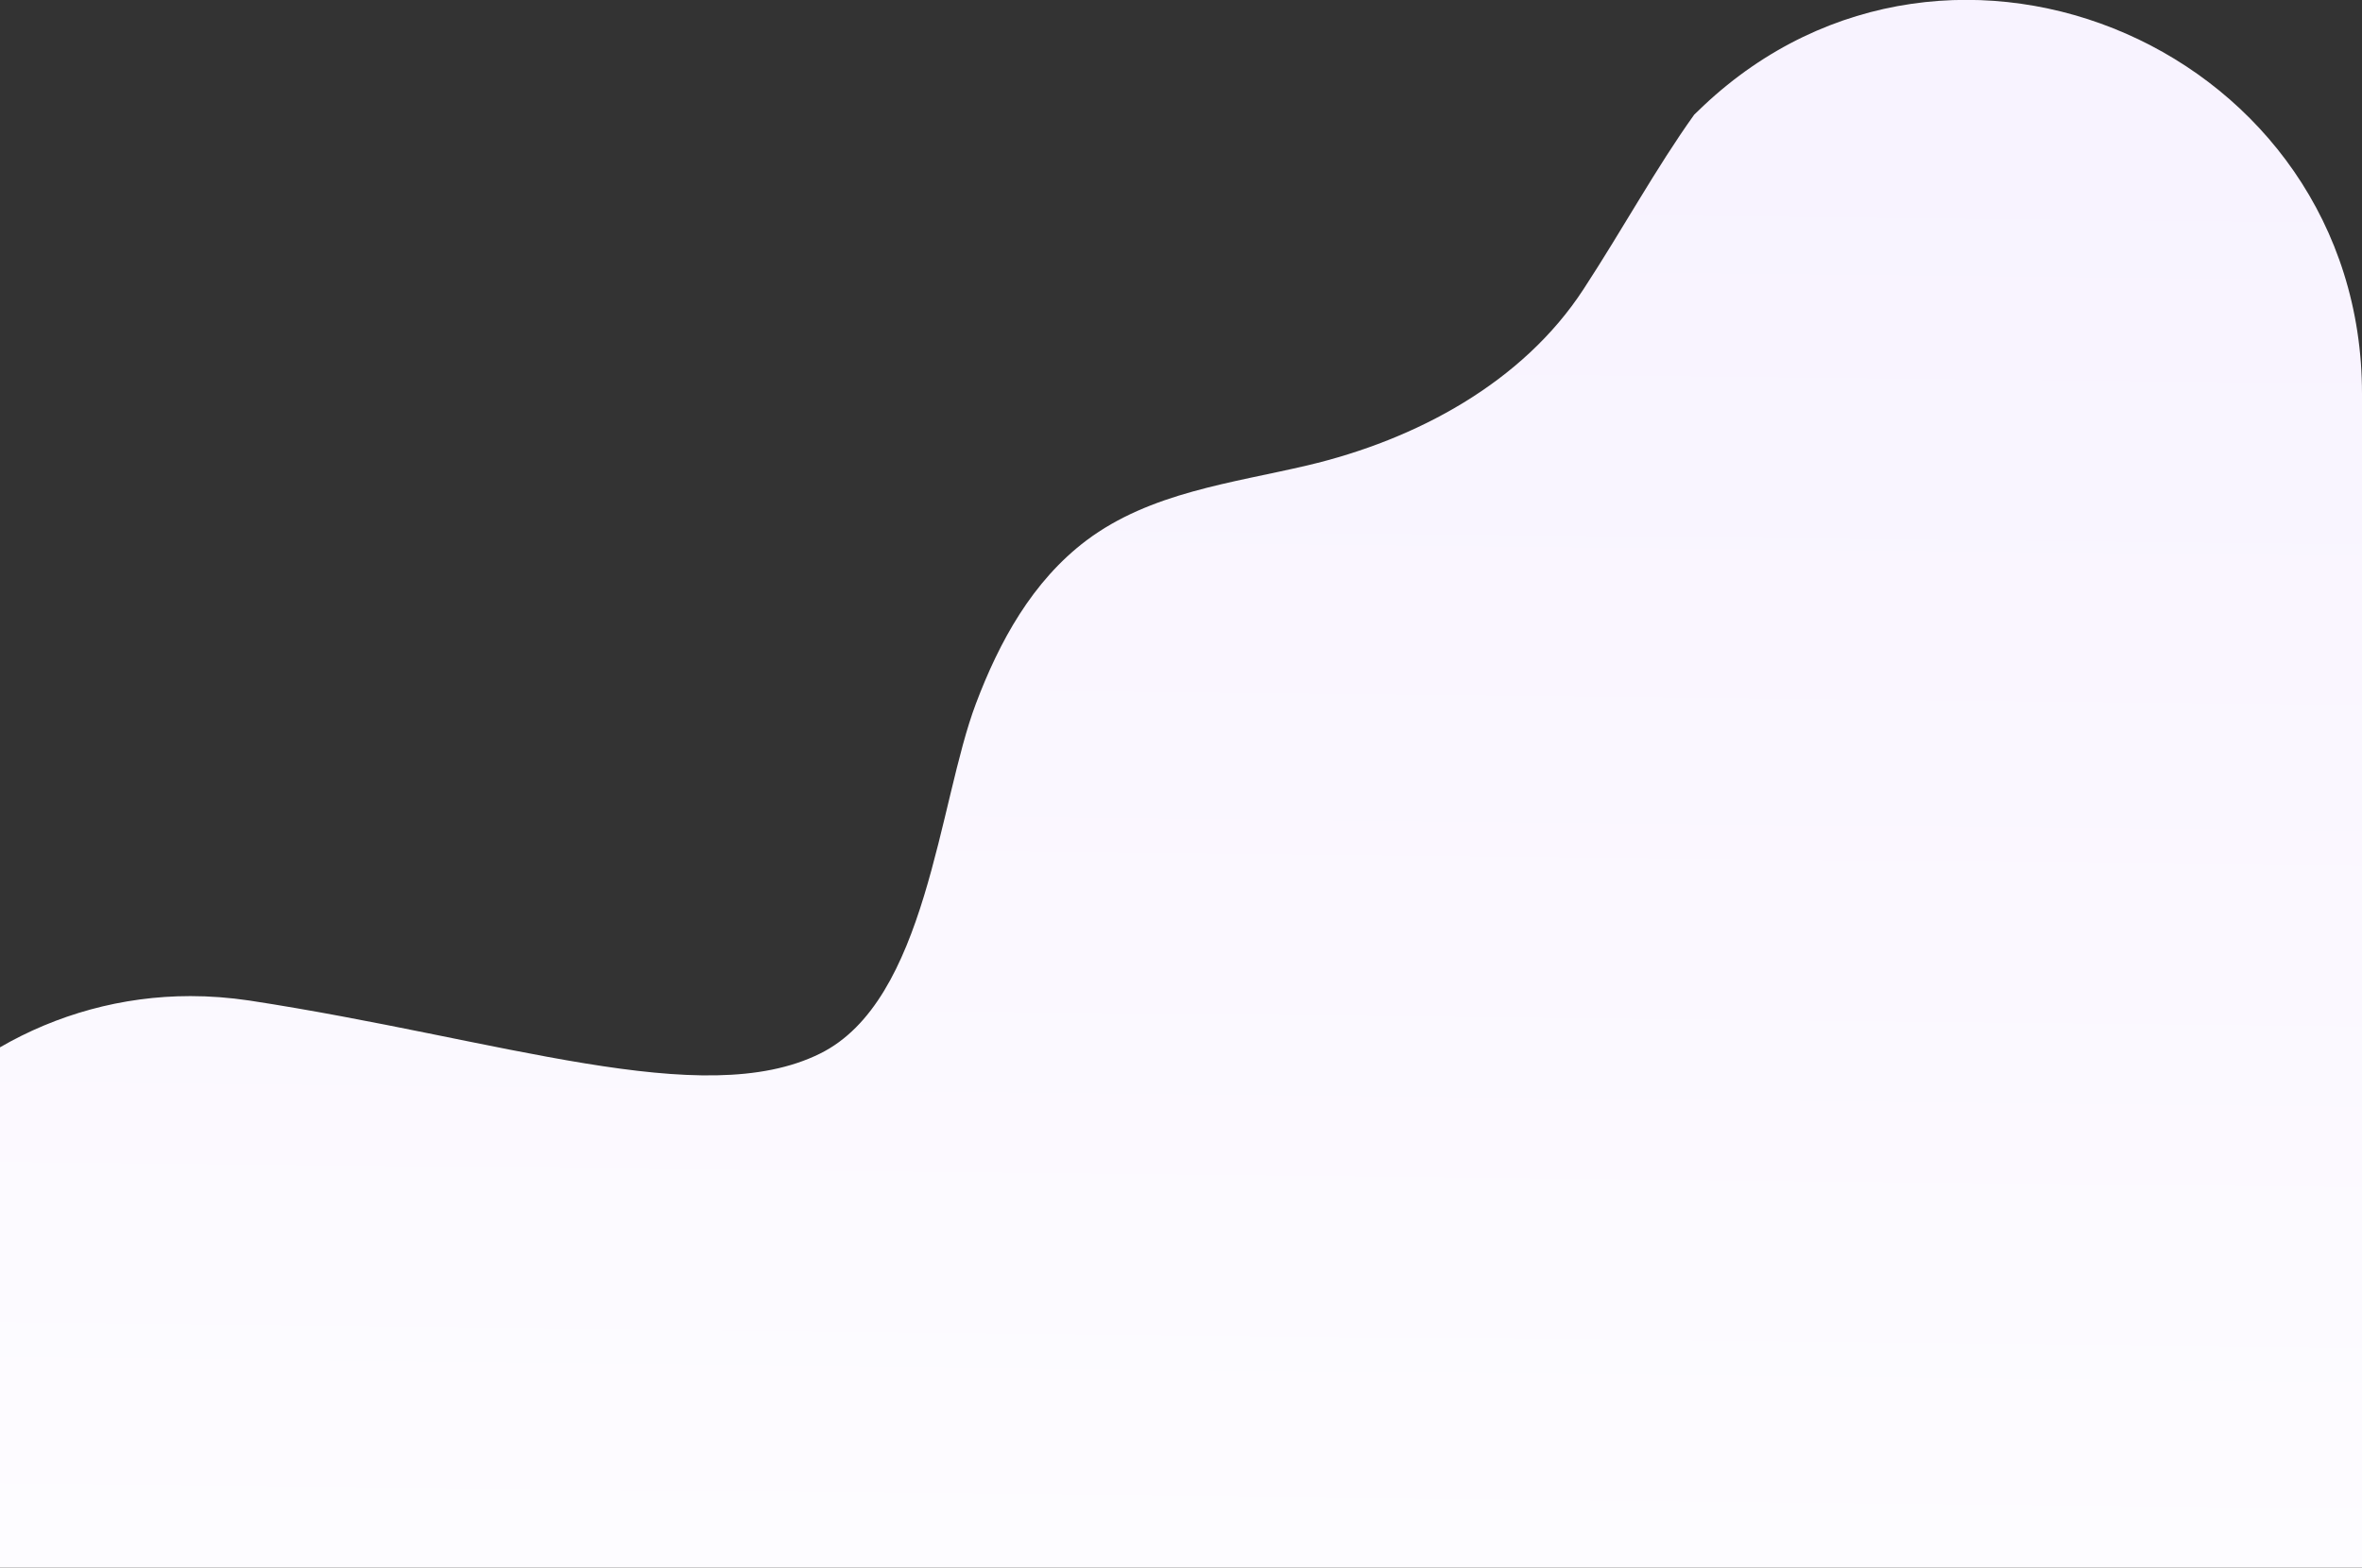 <?xml version="1.0" encoding="utf-8"?>
<!-- Generator: Adobe Illustrator 23.0.1, SVG Export Plug-In . SVG Version: 6.00 Build 0)  -->
<svg version="1.1" id="Layer_1" xmlns="http://www.w3.org/2000/svg" xmlns:xlink="http://www.w3.org/1999/xlink" x="0px" y="0px"
	 width="636.3px" height="422.4px" viewBox="0 0 636.3 422.4" style="enable-background:new 0 0 636.3 422.4;" xml:space="preserve"
	>
<rect x="0" y="0" width="636.3" height="422.4" fill="#333333" stroke="none"/>
<style type="text/css">
	.st0{fill:url(#SVGID_1_);}
</style>
<title>Asset 12</title>
<linearGradient id="SVGID_1_" gradientUnits="userSpaceOnUse" x1="315.085" y1="636.486" x2="321.53" y2="35.045">
	<stop  offset="0.136" style="stop-color:#FFFFFF"/>
	<stop  offset="1" style="stop-color:#F8F3FF"/>
</linearGradient>
<path class="st0" d="M636.3,106.1v316.3H0V282.2c15.2-8.8,32.8-13.8,51.3-13.8c5.2,0,10.5,0.4,15.9,1.2c67.9,10.4,122,30,153.7,14.3
	c28.8-14.2,31.9-67.6,42-94.3c6.3-16.7,15.2-33,29.8-44c17.2-12.9,39.1-15.4,59.5-20.2c29.3-6.9,58-22.3,74.4-47.5
	c10.7-16.4,19.5-32.6,29.8-47c0.8-0.8,1.7-1.6,2.5-2.4C525.9-34.6,636.3,13.9,636.3,106.1z"/>
</svg>
